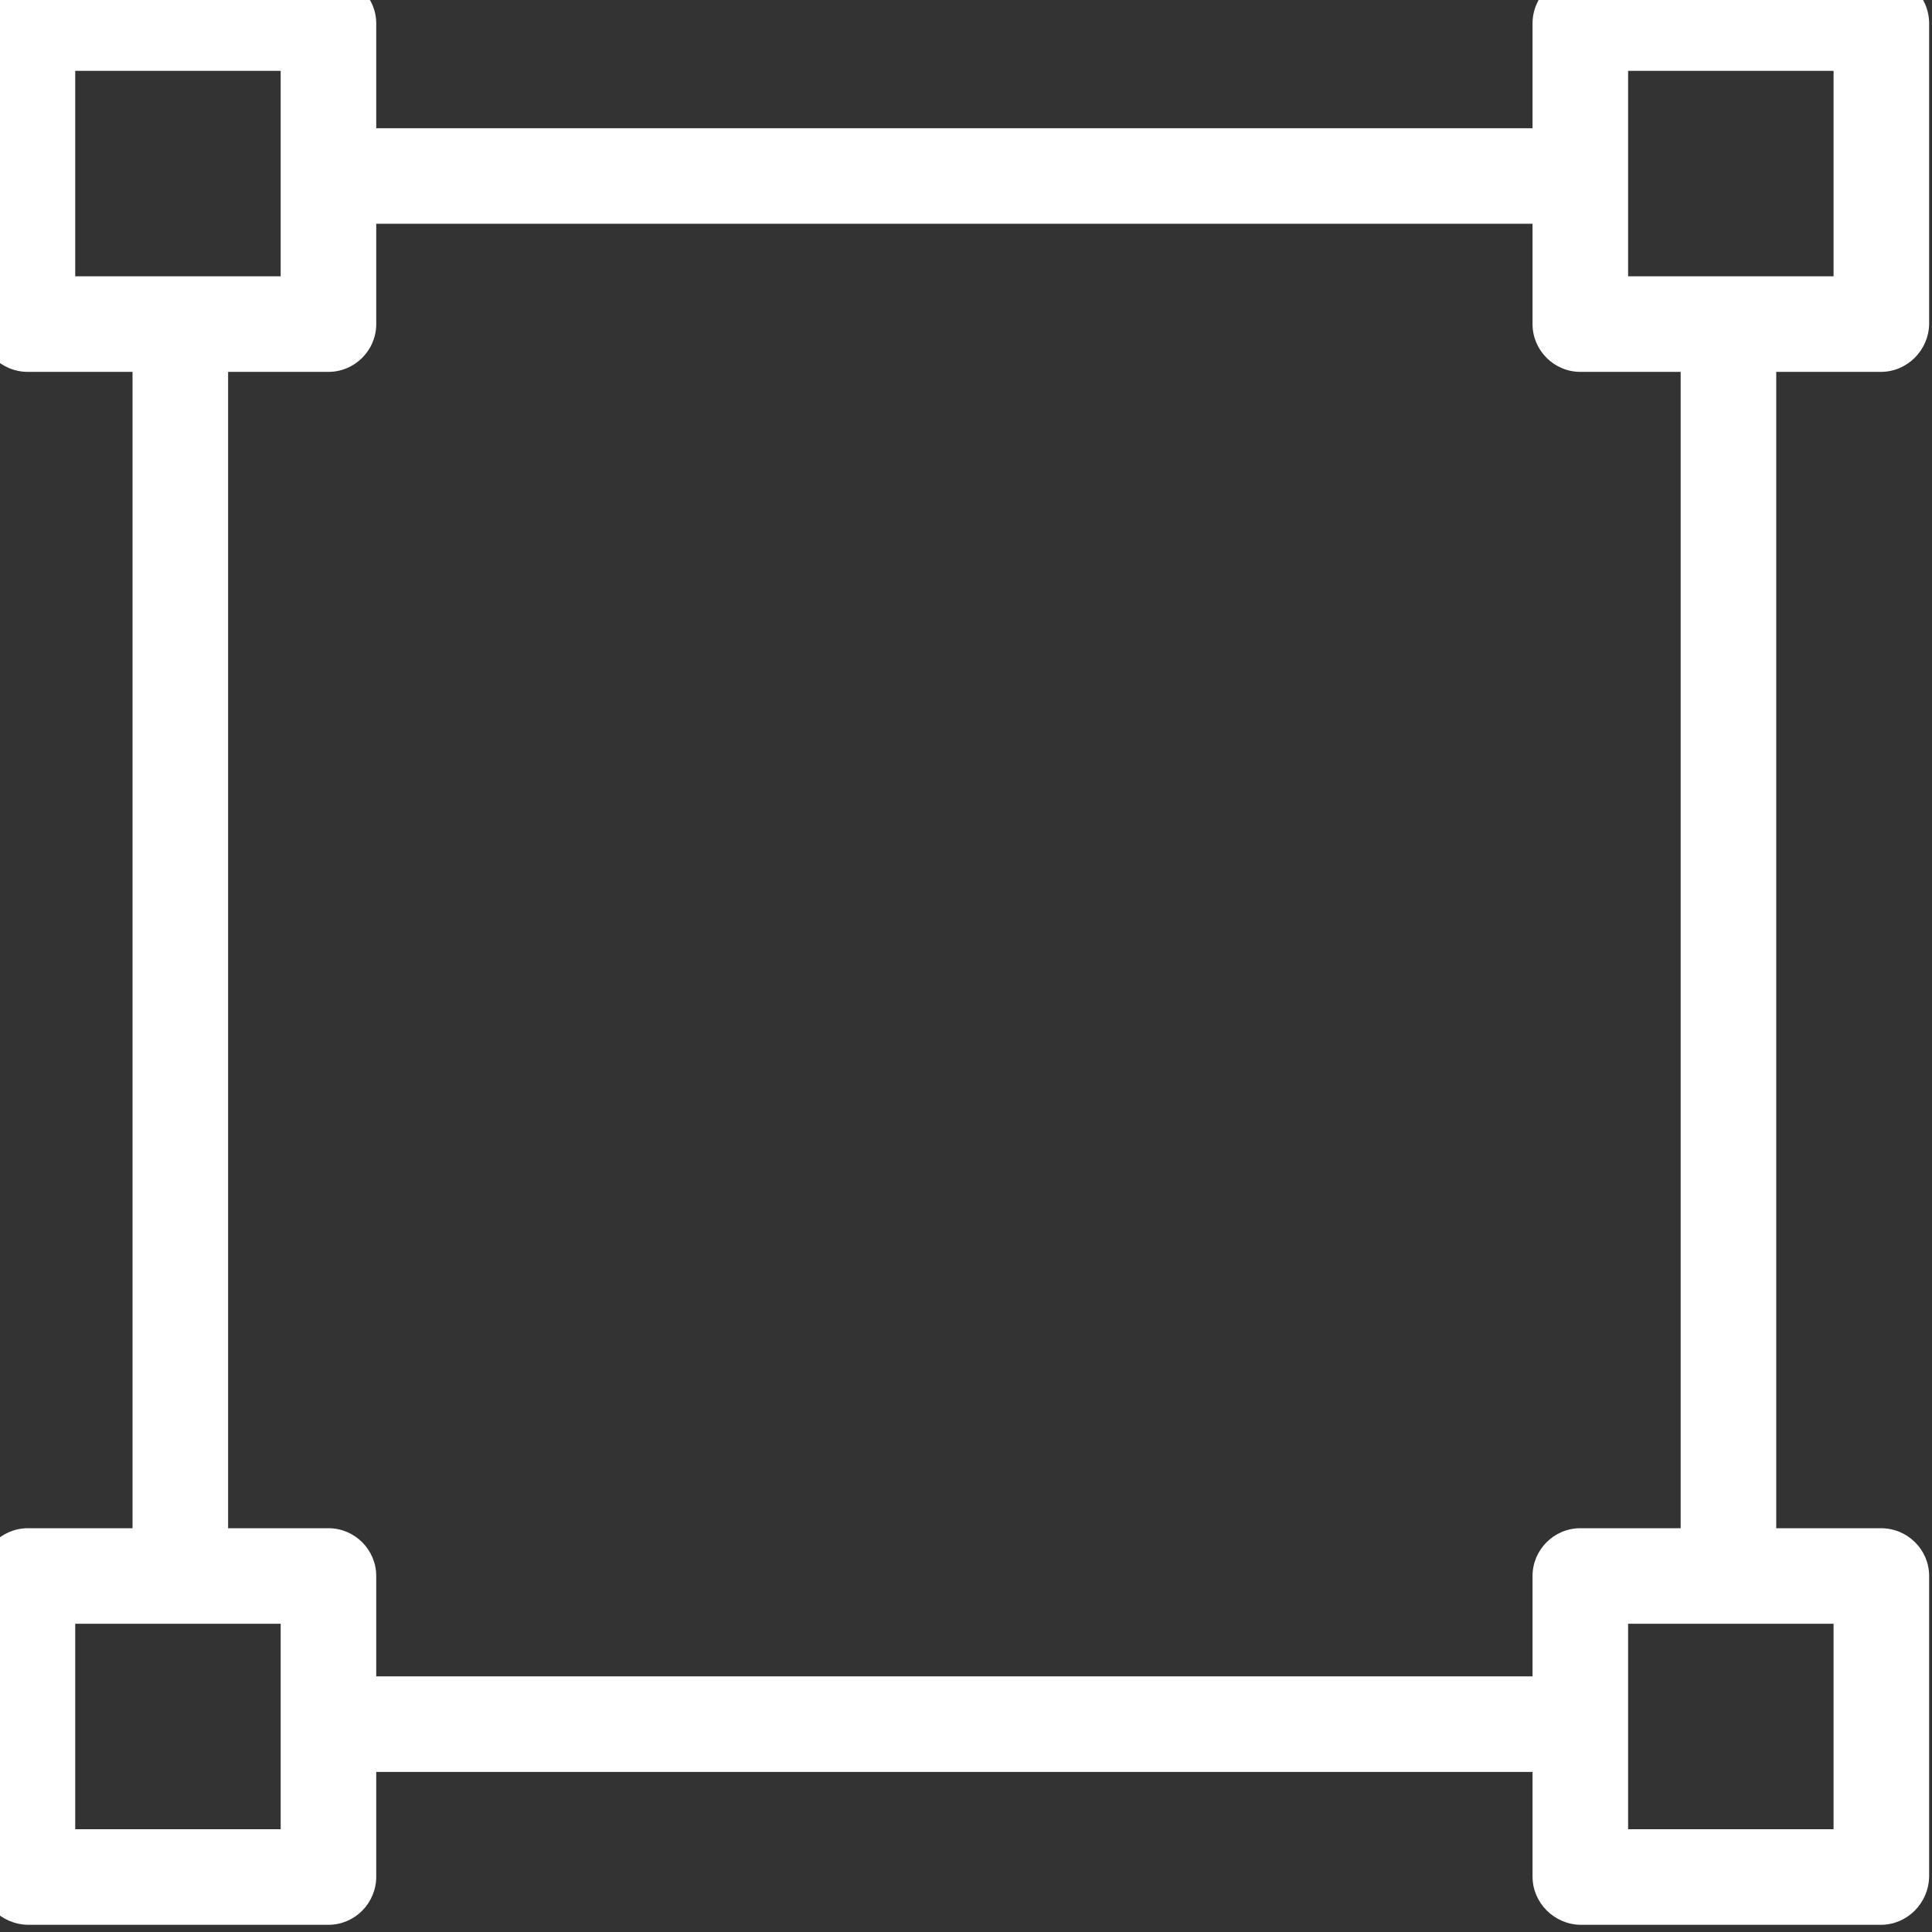 <svg width="58" height="58" viewBox="0 0 58 58" fill="none" xmlns="http://www.w3.org/2000/svg" xmlns:xlink="http://www.w3.org/1999/xlink">
<rect x="0" y="0" width="58" height="58" fill="#333333" stroke="none"/>
<path d="M56.465,11.164C57.254,11.164 57.9,10.519 57.914,9.73L57.914,0.707C57.914,-0.096 57.269,-0.742 56.465,-0.742L47.443,-0.742C46.654,-0.742 46.008,-0.096 46.008,0.707L46.008,3.849L11.295,3.849L11.295,0.707C11.295,-0.082 10.649,-0.727 9.86,-0.742L0.838,-0.742C0.049,-0.742 -0.597,-0.096 -0.611,0.707L-0.611,9.73C-0.611,10.519 0.034,11.164 0.838,11.164L3.979,11.164L3.979,45.878L0.838,45.878C0.049,45.878 -0.597,46.523 -0.611,47.312L-0.611,56.335C-0.611,57.124 0.034,57.769 0.838,57.784L9.86,57.784C10.649,57.784 11.295,57.138 11.295,56.335L11.295,53.194L46.008,53.194L46.008,56.335C46.008,57.124 46.654,57.769 47.443,57.784L56.465,57.784C57.254,57.784 57.9,57.138 57.914,56.335L57.914,47.312C57.914,46.523 57.269,45.878 56.465,45.878L53.324,45.878L53.324,11.164L56.465,11.164ZM2.258,8.295L2.258,2.127L8.426,2.127L8.426,8.295L2.258,8.295ZM8.426,54.915L2.258,54.915L2.258,48.747L8.426,48.747L8.426,54.915ZM46.008,47.312L46.008,50.325L11.295,50.325L11.295,47.312C11.295,46.523 10.649,45.878 9.86,45.878L6.848,45.878L6.848,11.164L9.86,11.164C10.649,11.164 11.295,10.519 11.295,9.73L11.295,6.717L46.008,6.717L46.008,9.73C46.008,10.519 46.654,11.164 47.443,11.164L50.455,11.164L50.455,45.878L47.443,45.878C46.654,45.878 46.008,46.523 46.008,47.312ZM55.045,48.747L55.045,54.915L48.877,54.915L48.877,48.747L55.045,48.747ZM48.877,8.295L48.877,2.127L55.045,2.127L55.045,8.295L48.877,8.295Z" transform="rotate(360 28.651 28.521)" fill="#FFFFFF"/>
</svg>
